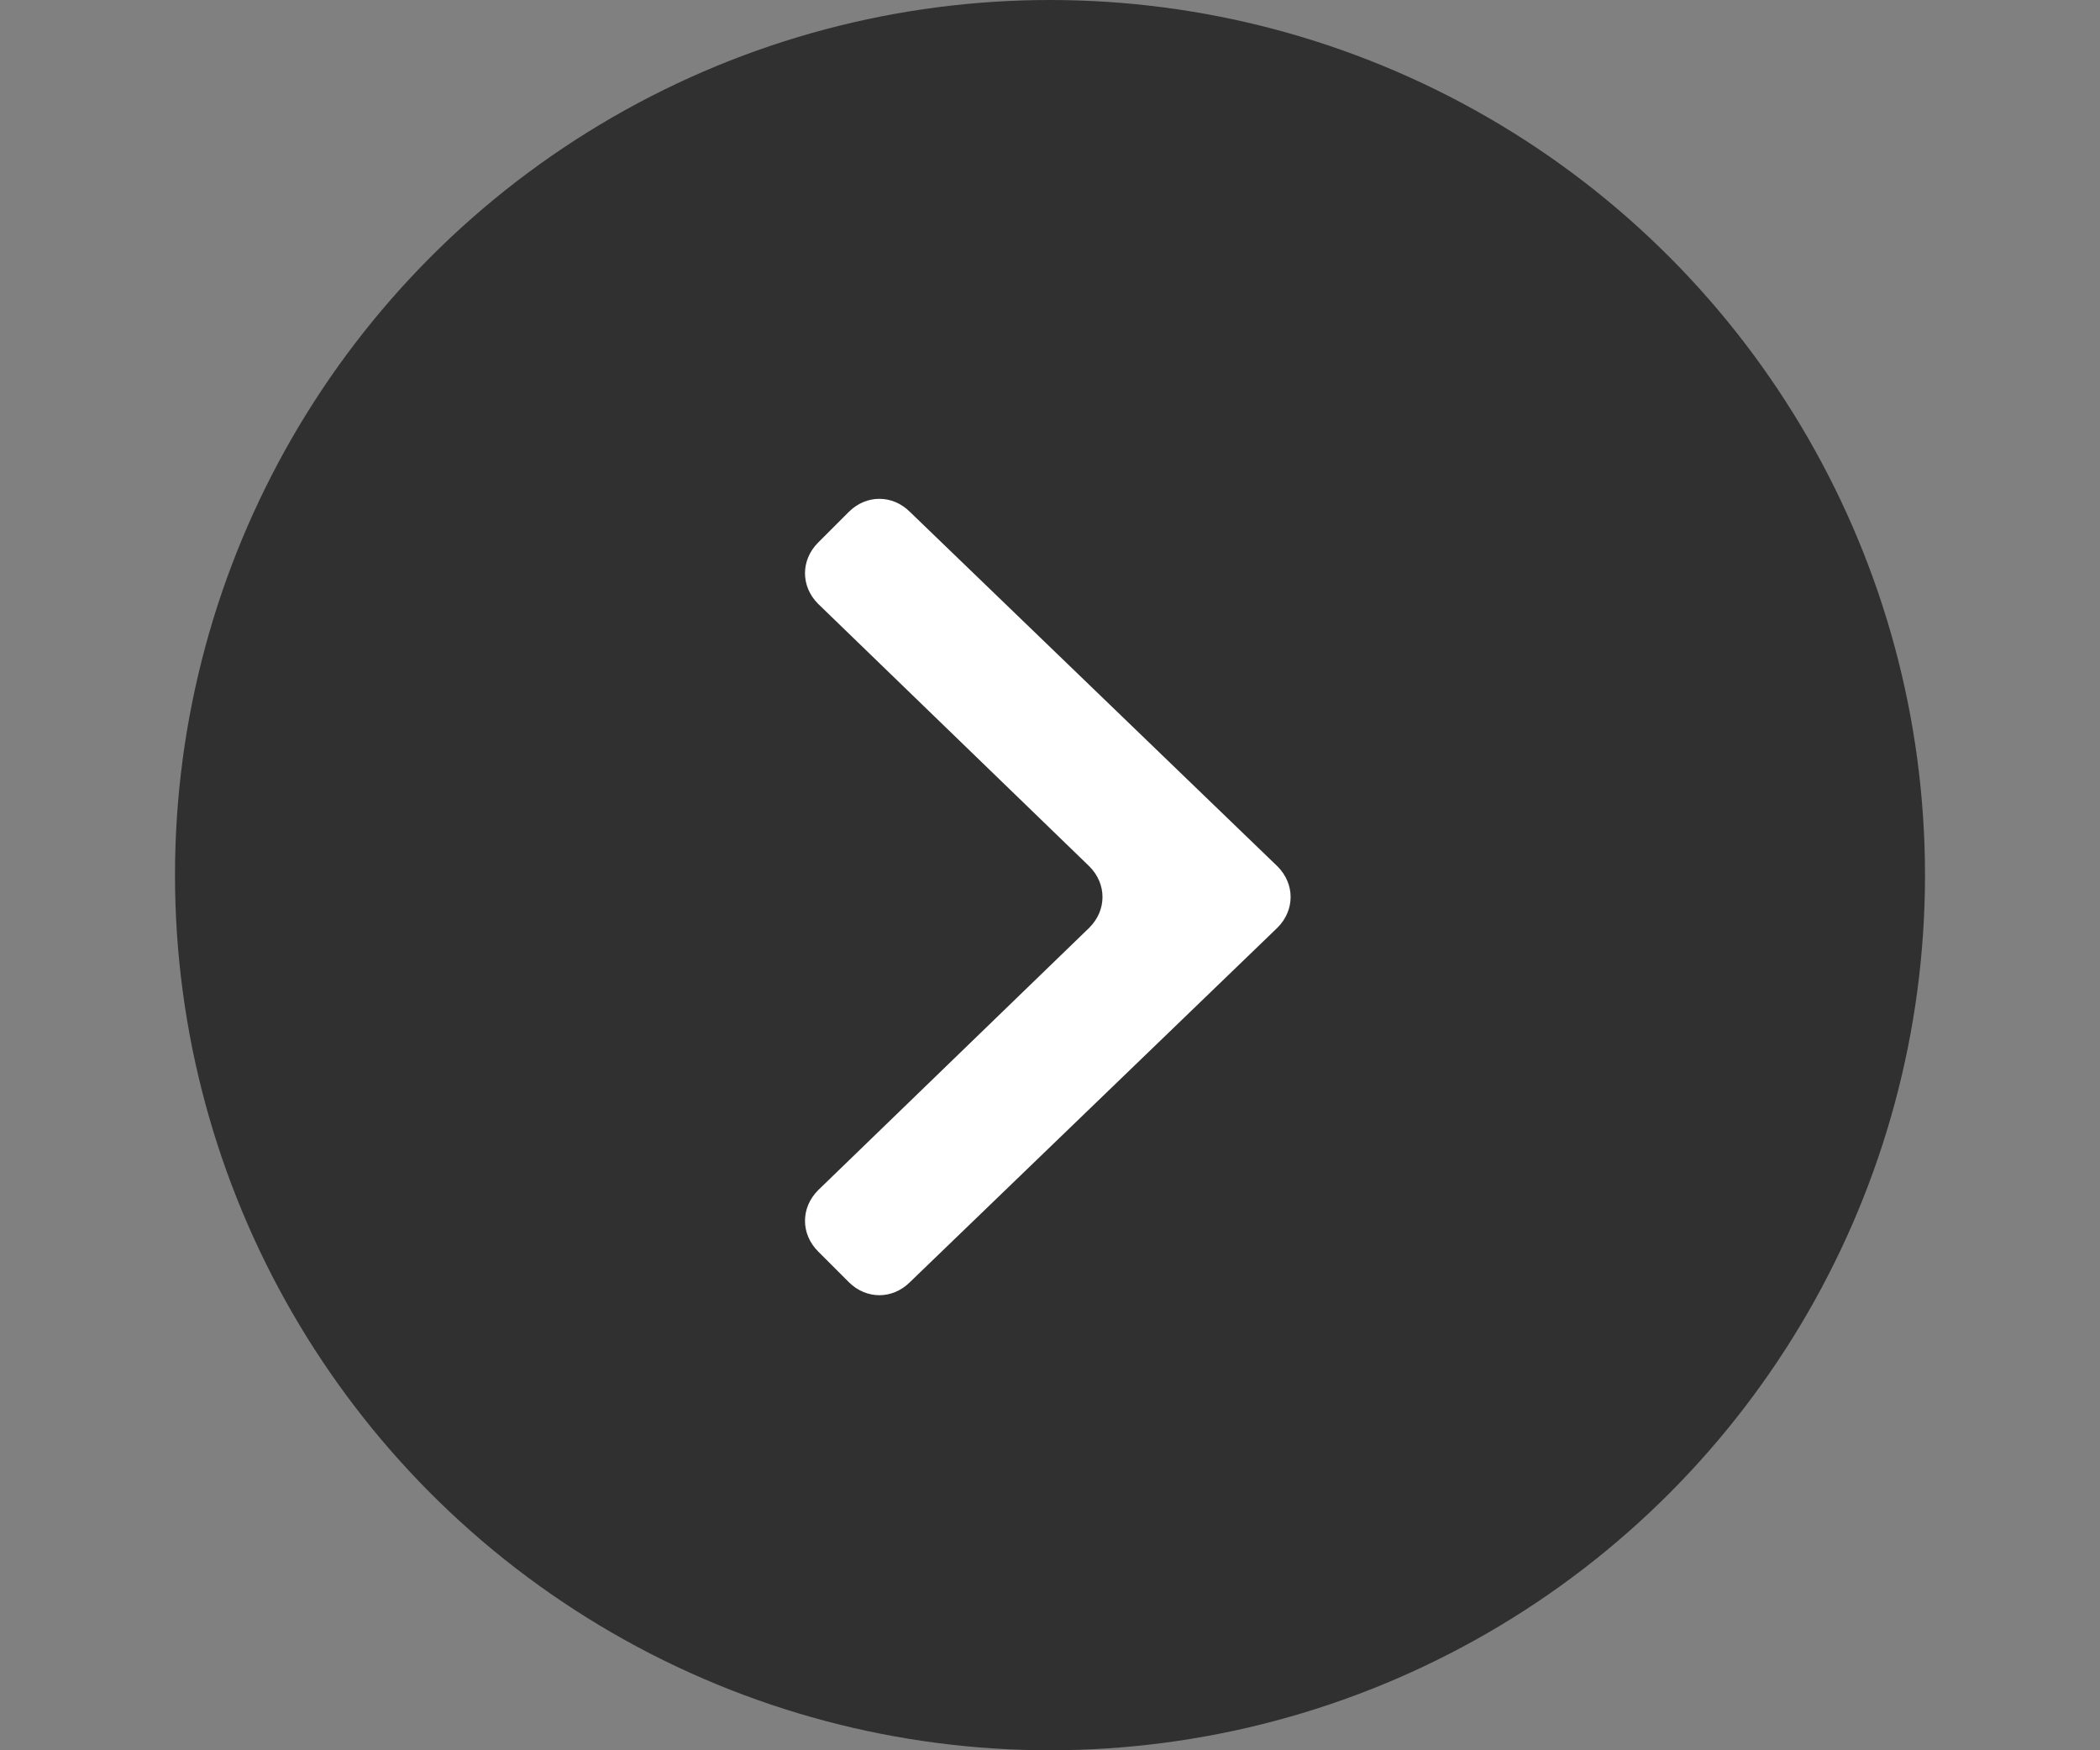 <?xml version="1.0" encoding="utf-8"?>
<!-- Generator: Adobe Illustrator 25.0.0, SVG Export Plug-In . SVG Version: 6.00 Build 0)  -->
<svg version="1.1" id="Layer_1" xmlns="http://www.w3.org/2000/svg" xmlns:xlink="http://www.w3.org/1999/xlink" x="0px" y="0px"
	 viewBox="0 0 48 40" style="enable-background:new 0 0 48 40;" xml:space="preserve">
<rect x="0" y="0" width="48" height="40" fill="#808080" stroke="none"/>
<style type="text/css">
	.st0{fill:#303030;}
	.st1{fill:#FFFFFF;}
</style>
<g>
	<circle class="st0" cx="24" cy="20" r="20"/>
	<path class="st1" d="M24.9,21.2c0.4-0.4,0.4-1,0-1.4l-6.2-6c-0.4-0.4-0.4-1,0-1.4l0.7-0.7c0.4-0.4,1-0.4,1.4,0l8.4,8.1
		c0.4,0.4,0.4,1,0,1.4l-8.4,8.1c-0.4,0.4-1,0.4-1.4,0l-0.7-0.7c-0.4-0.4-0.4-1,0-1.4L24.9,21.2z"/>
</g>
</svg>
